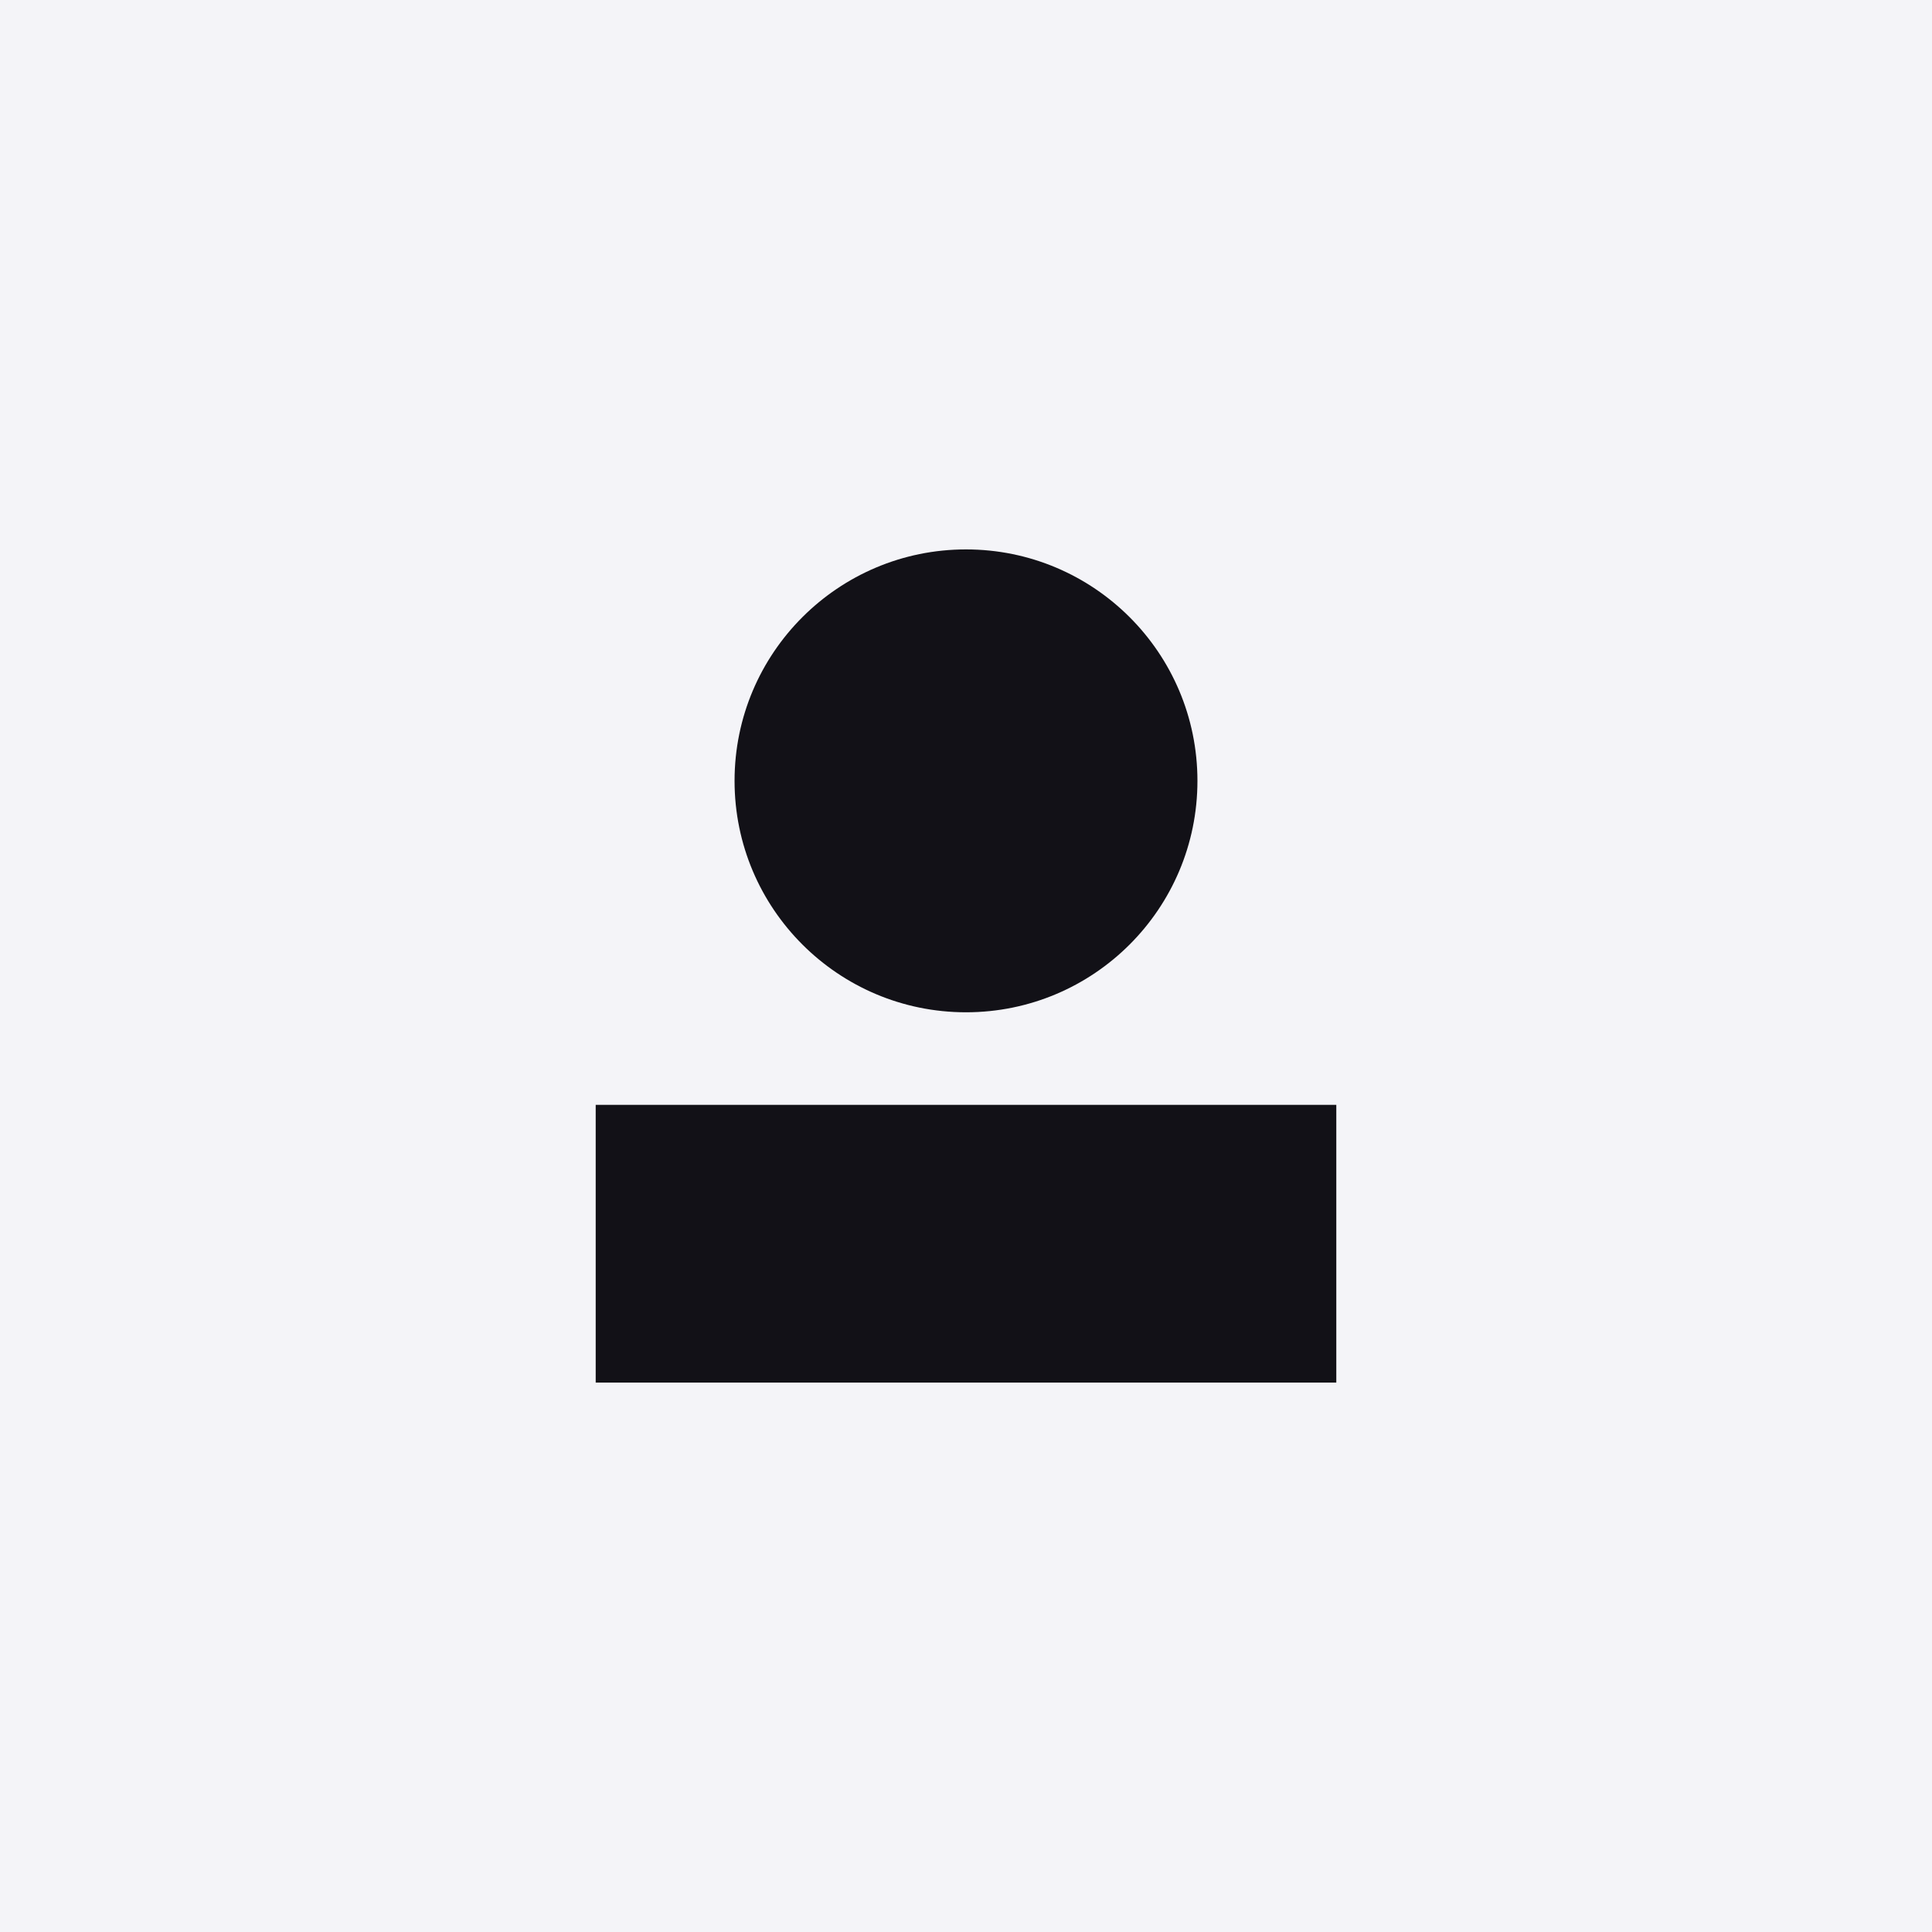 <svg width="24" height="24" viewBox="0 0 24 24" fill="none" xmlns="http://www.w3.org/2000/svg">
    <rect width="24" height="24" fill="#F4F4F8" />
    <path fill-rule="evenodd" clip-rule="evenodd"
        d="M9.125 9.7C9.125 8.112 10.413 6.825 12 6.825C13.588 6.825 14.875 8.112 14.875 9.7C14.875 11.288 13.588 12.575 12 12.575C10.413 12.575 9.125 11.288 9.125 9.7ZM16.6 17.175V13.725H7.4V17.175H16.6Z"
        fill="#121117" />
</svg>
